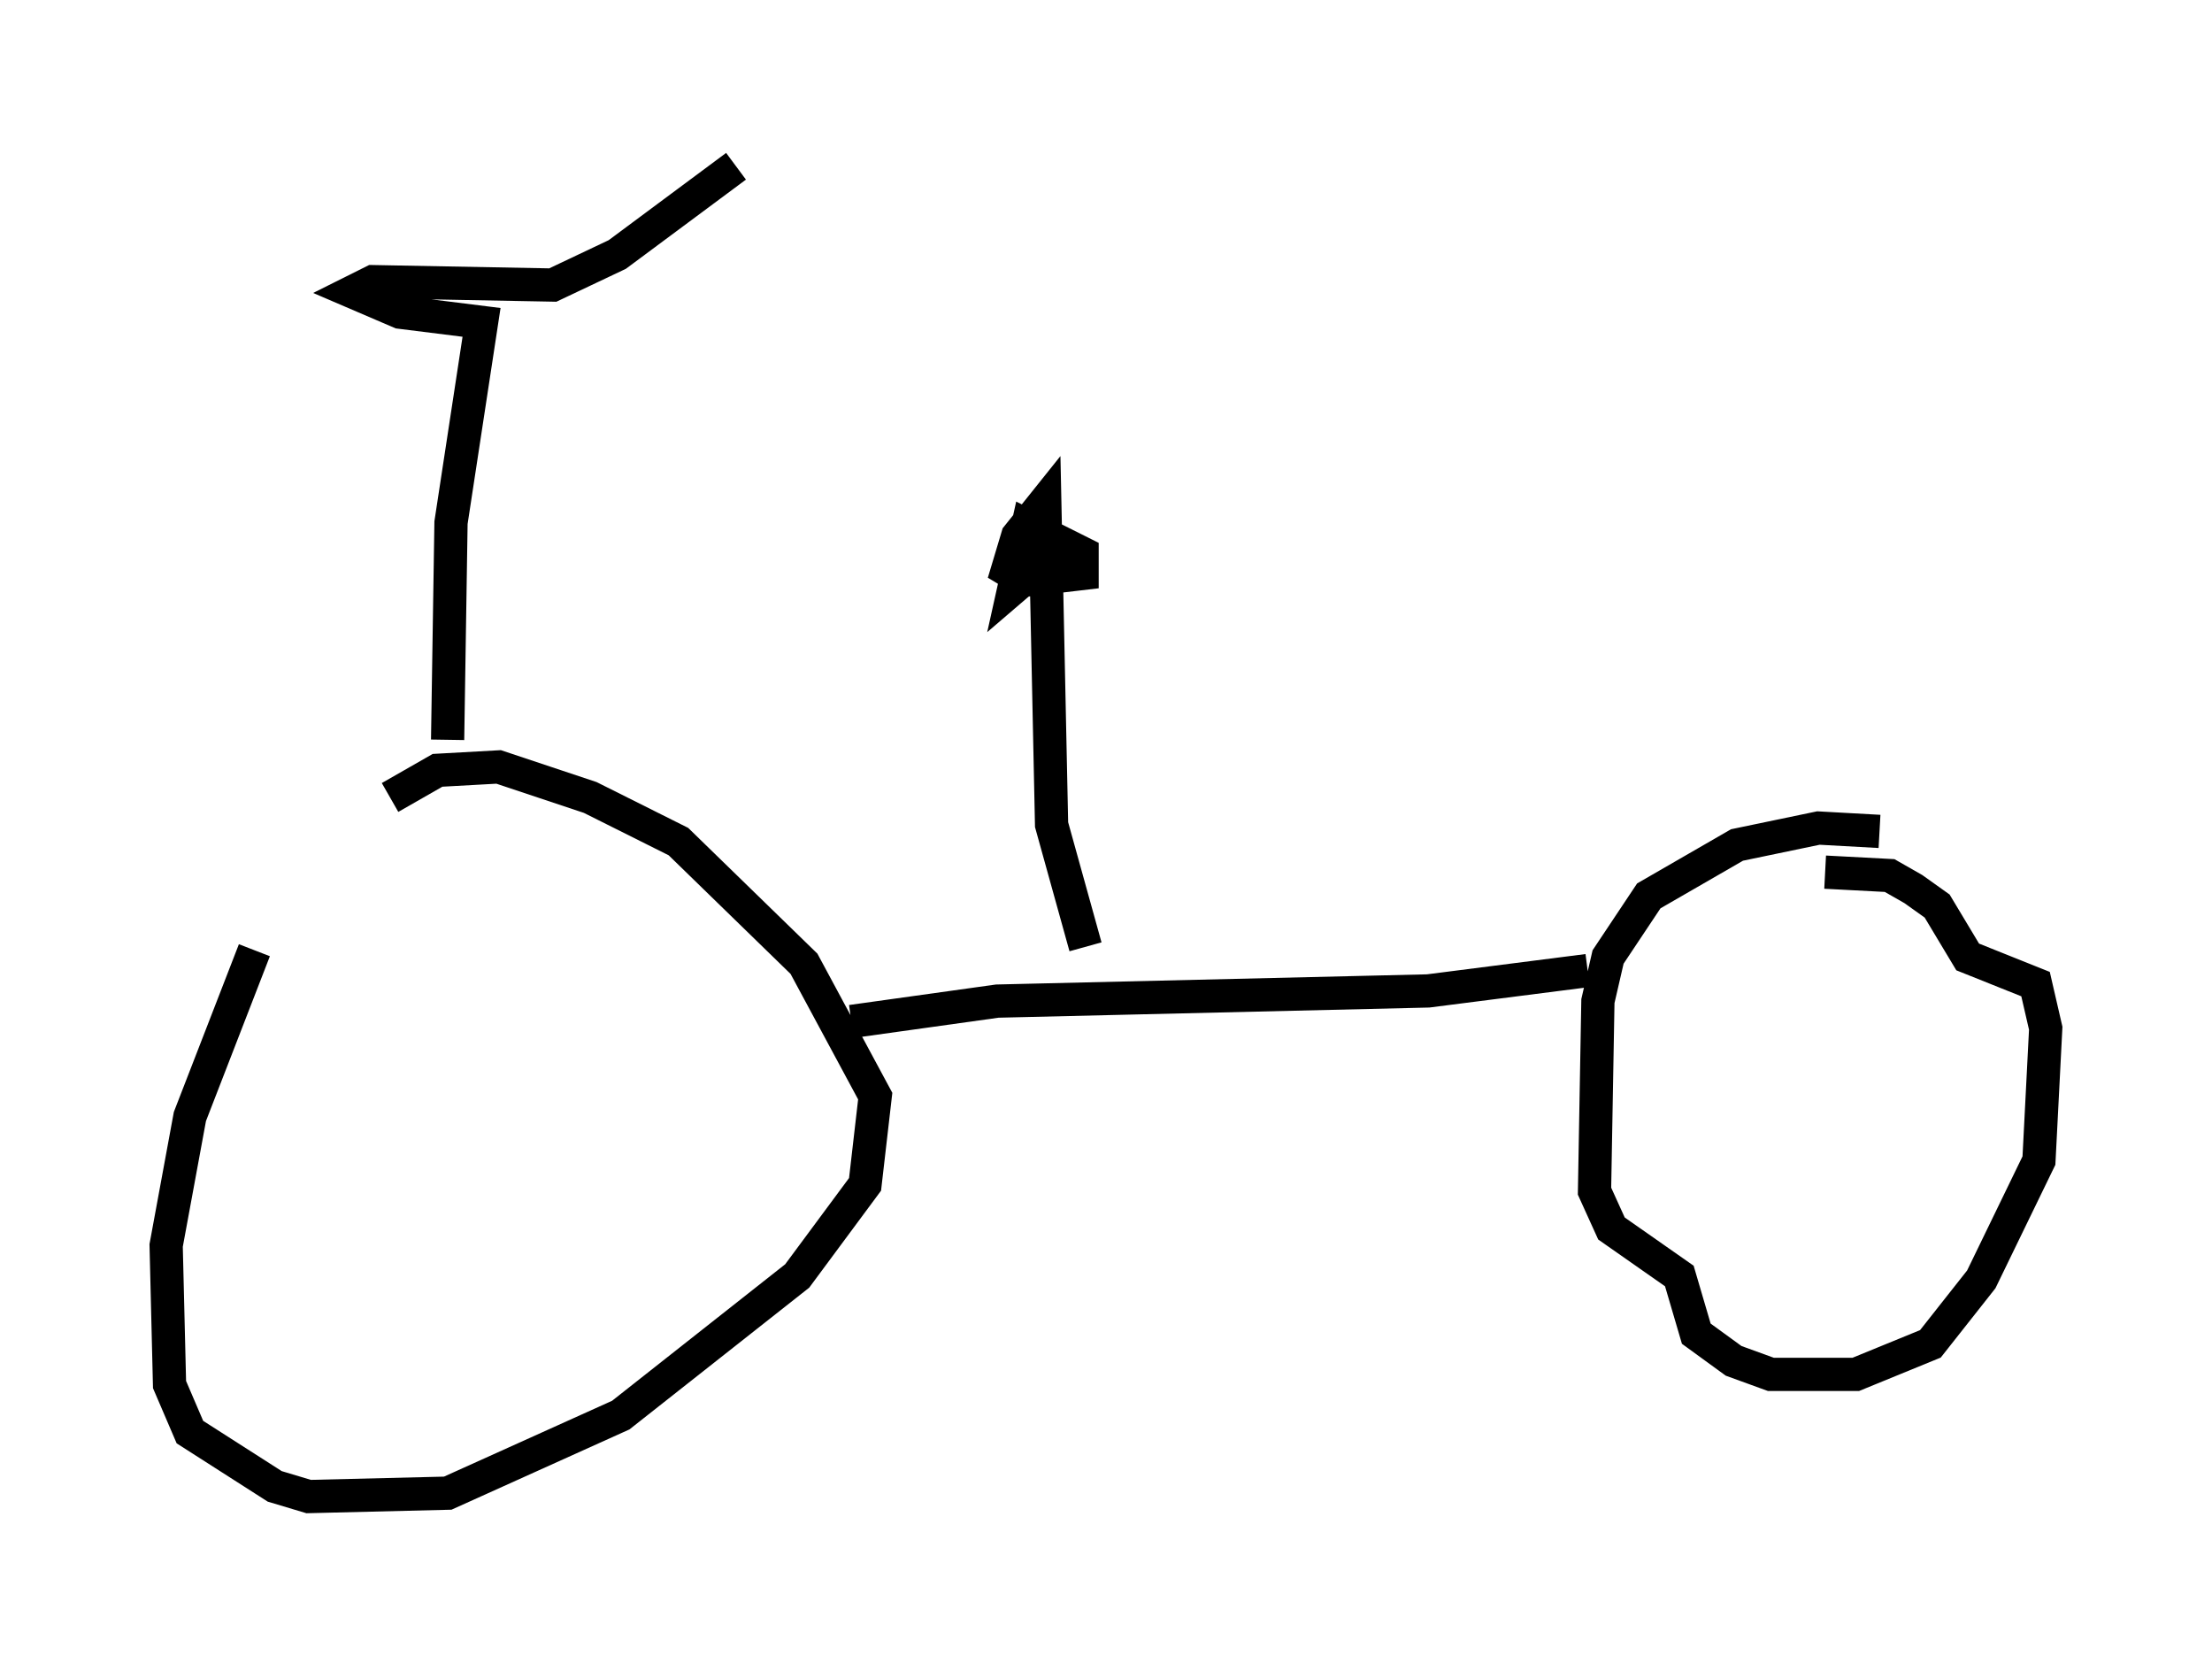 <?xml version="1.0" encoding="utf-8" ?>
<svg baseProfile="full" height="50.017" version="1.1" width="66.555" xmlns="http://www.w3.org/2000/svg" xmlns:ev="http://www.w3.org/2001/xml-events" xmlns:xlink="http://www.w3.org/1999/xlink"><defs /><rect fill="white" height="50.017" width="66.555" x="0" y="0" /><path d="M10.206, 24.294 m-2.552, 4.288 l-1.94, 5.002 -0.715, 3.879 l0.102, 4.185 0.613, 1.429 l2.552, 1.633 1.021, 0.306 l4.185, -0.102 5.206, -2.348 l5.308, -4.185 2.042, -2.756 l0.306, -2.654 -2.144, -3.981 l-3.777, -3.675 -2.654, -1.327 l-2.756, -0.919 -1.838, 0.102 l-1.429, 0.817 m44.815, 1.021 l-1.838, -0.102 -2.45, 0.51 l-2.654, 1.531 -1.225, 1.838 l-0.306, 1.327 -0.102, 5.717 l0.51, 1.123 2.042, 1.429 l0.51, 1.735 1.123, 0.817 l1.123, 0.408 2.552, 0.0 l2.246, -0.919 1.531, -1.94 l1.735, -3.573 0.204, -3.981 l-0.306, -1.327 -2.042, -0.817 l-0.919, -1.531 -0.715, -0.51 l-0.715, -0.408 -1.94, -0.102 m-7.146, 2.96 l-4.798, 0.613 -12.965, 0.306 l-4.39, 0.613 m-12.148, -8.473 l0.102, -6.533 0.919, -6.023 l-2.45, -0.306 -1.429, -0.613 l0.613, -0.306 5.41, 0.102 l1.94, -0.919 3.573, -2.654 m10.515, 23.479 l-1.021, -3.675 -0.204, -9.698 l-0.817, 1.021 -0.306, 1.021 l0.51, 0.306 1.735, -0.204 l0.0, -0.613 -1.633, -0.817 l-0.408, 1.838 1.429, -1.225 " fill="none" stroke="black" stroke-width="1" /></svg>